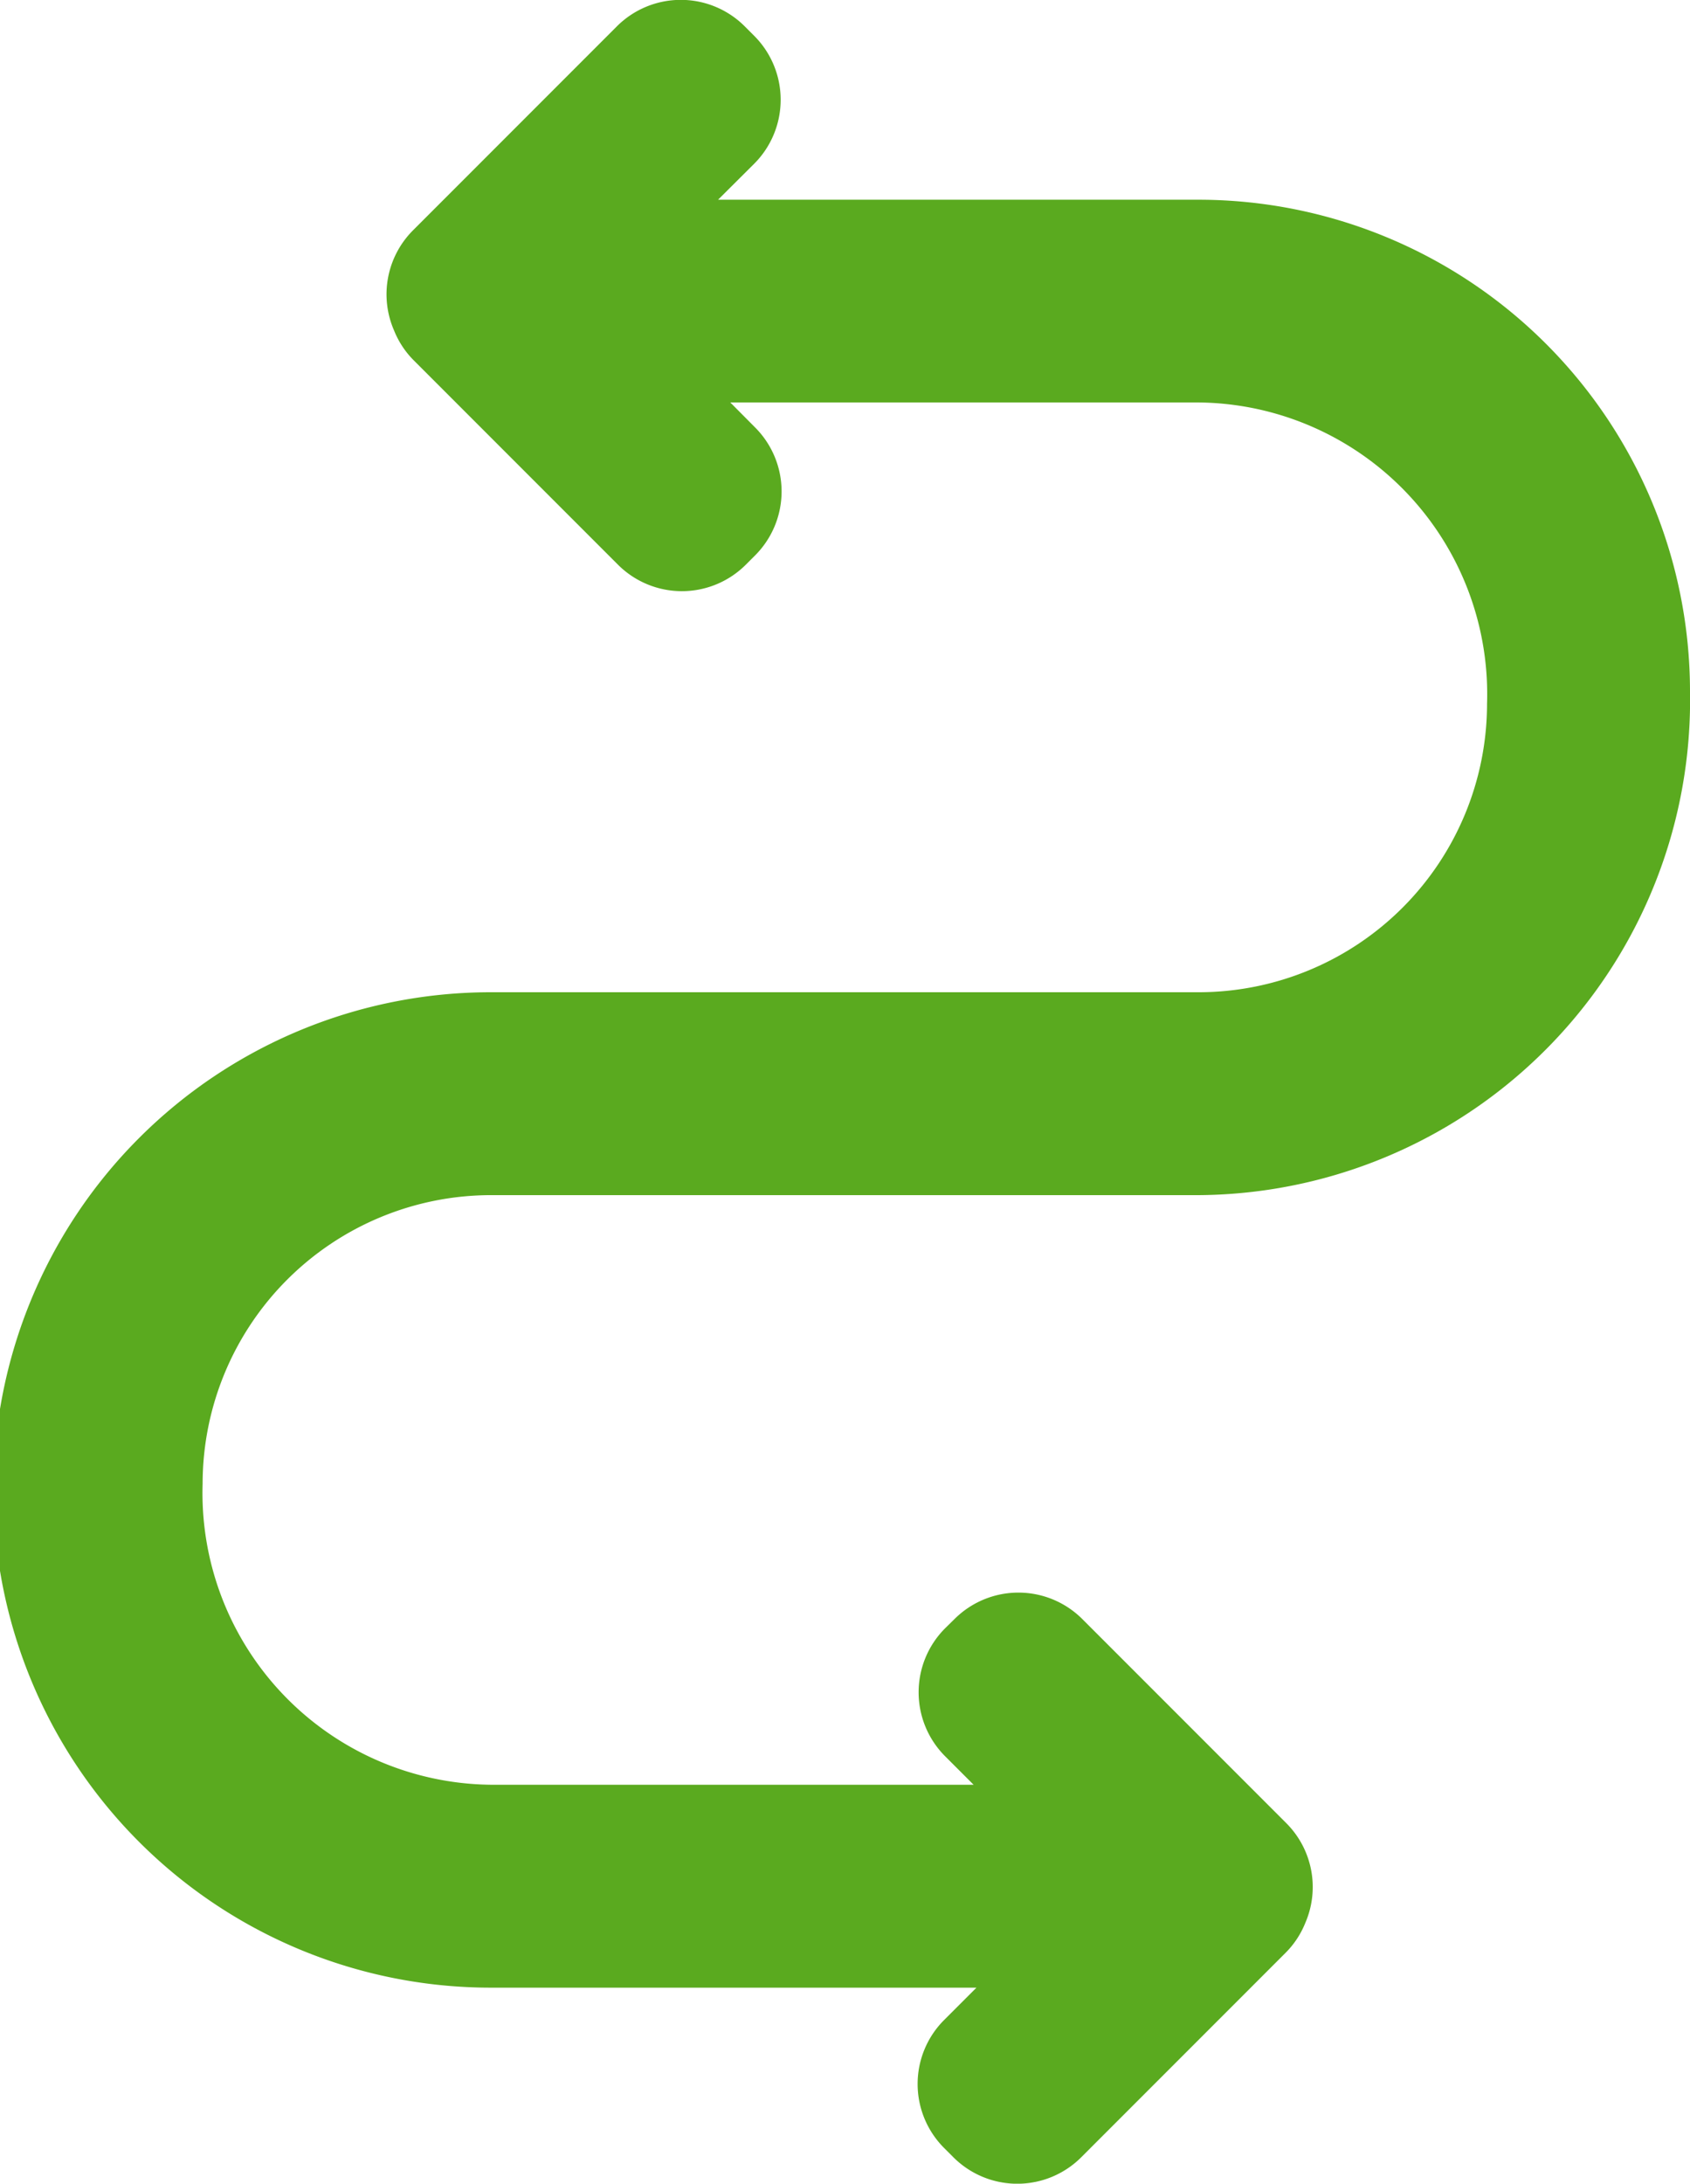 <svg xmlns="http://www.w3.org/2000/svg" viewBox="0 0 10.092 13.033"><g id="Слой_2" data-name="Слой 2"><path d="M2.933 7.133H7.16a2.954 2.954 0 002.932-3.008A2.936 2.936 0 007.16 1.192H4.288l.216-.215a.54.54 0 000-.763L4.447.157a.54.54 0 00-.763 0l-1.22 1.22a.54.54 0 00-.111.595.533.533 0 00.118.179l1.22 1.22a.54.54 0 00.762 0l.057-.057a.54.54 0 000-.762l-.149-.15H7.16A1.741 1.741 0 018.88 4.2a1.723 1.723 0 01-1.719 1.722h-4.23a2.97 2.97 0 000 5.941h2.9l-.194.194a.54.54 0 000 .762l.057.057a.54.54 0 00.762 0l1.22-1.22a.533.533 0 00.119-.18.539.539 0 00-.112-.593l-1.22-1.22a.54.54 0 00-.763 0l-.057.056a.54.54 0 000 .762l.171.171H2.933A1.741 1.741 0 011.21 8.855a1.723 1.723 0 011.722-1.722z" fill="#5aaa1f" id="Слой_1-2" data-name="Слой 1"/></g></svg>